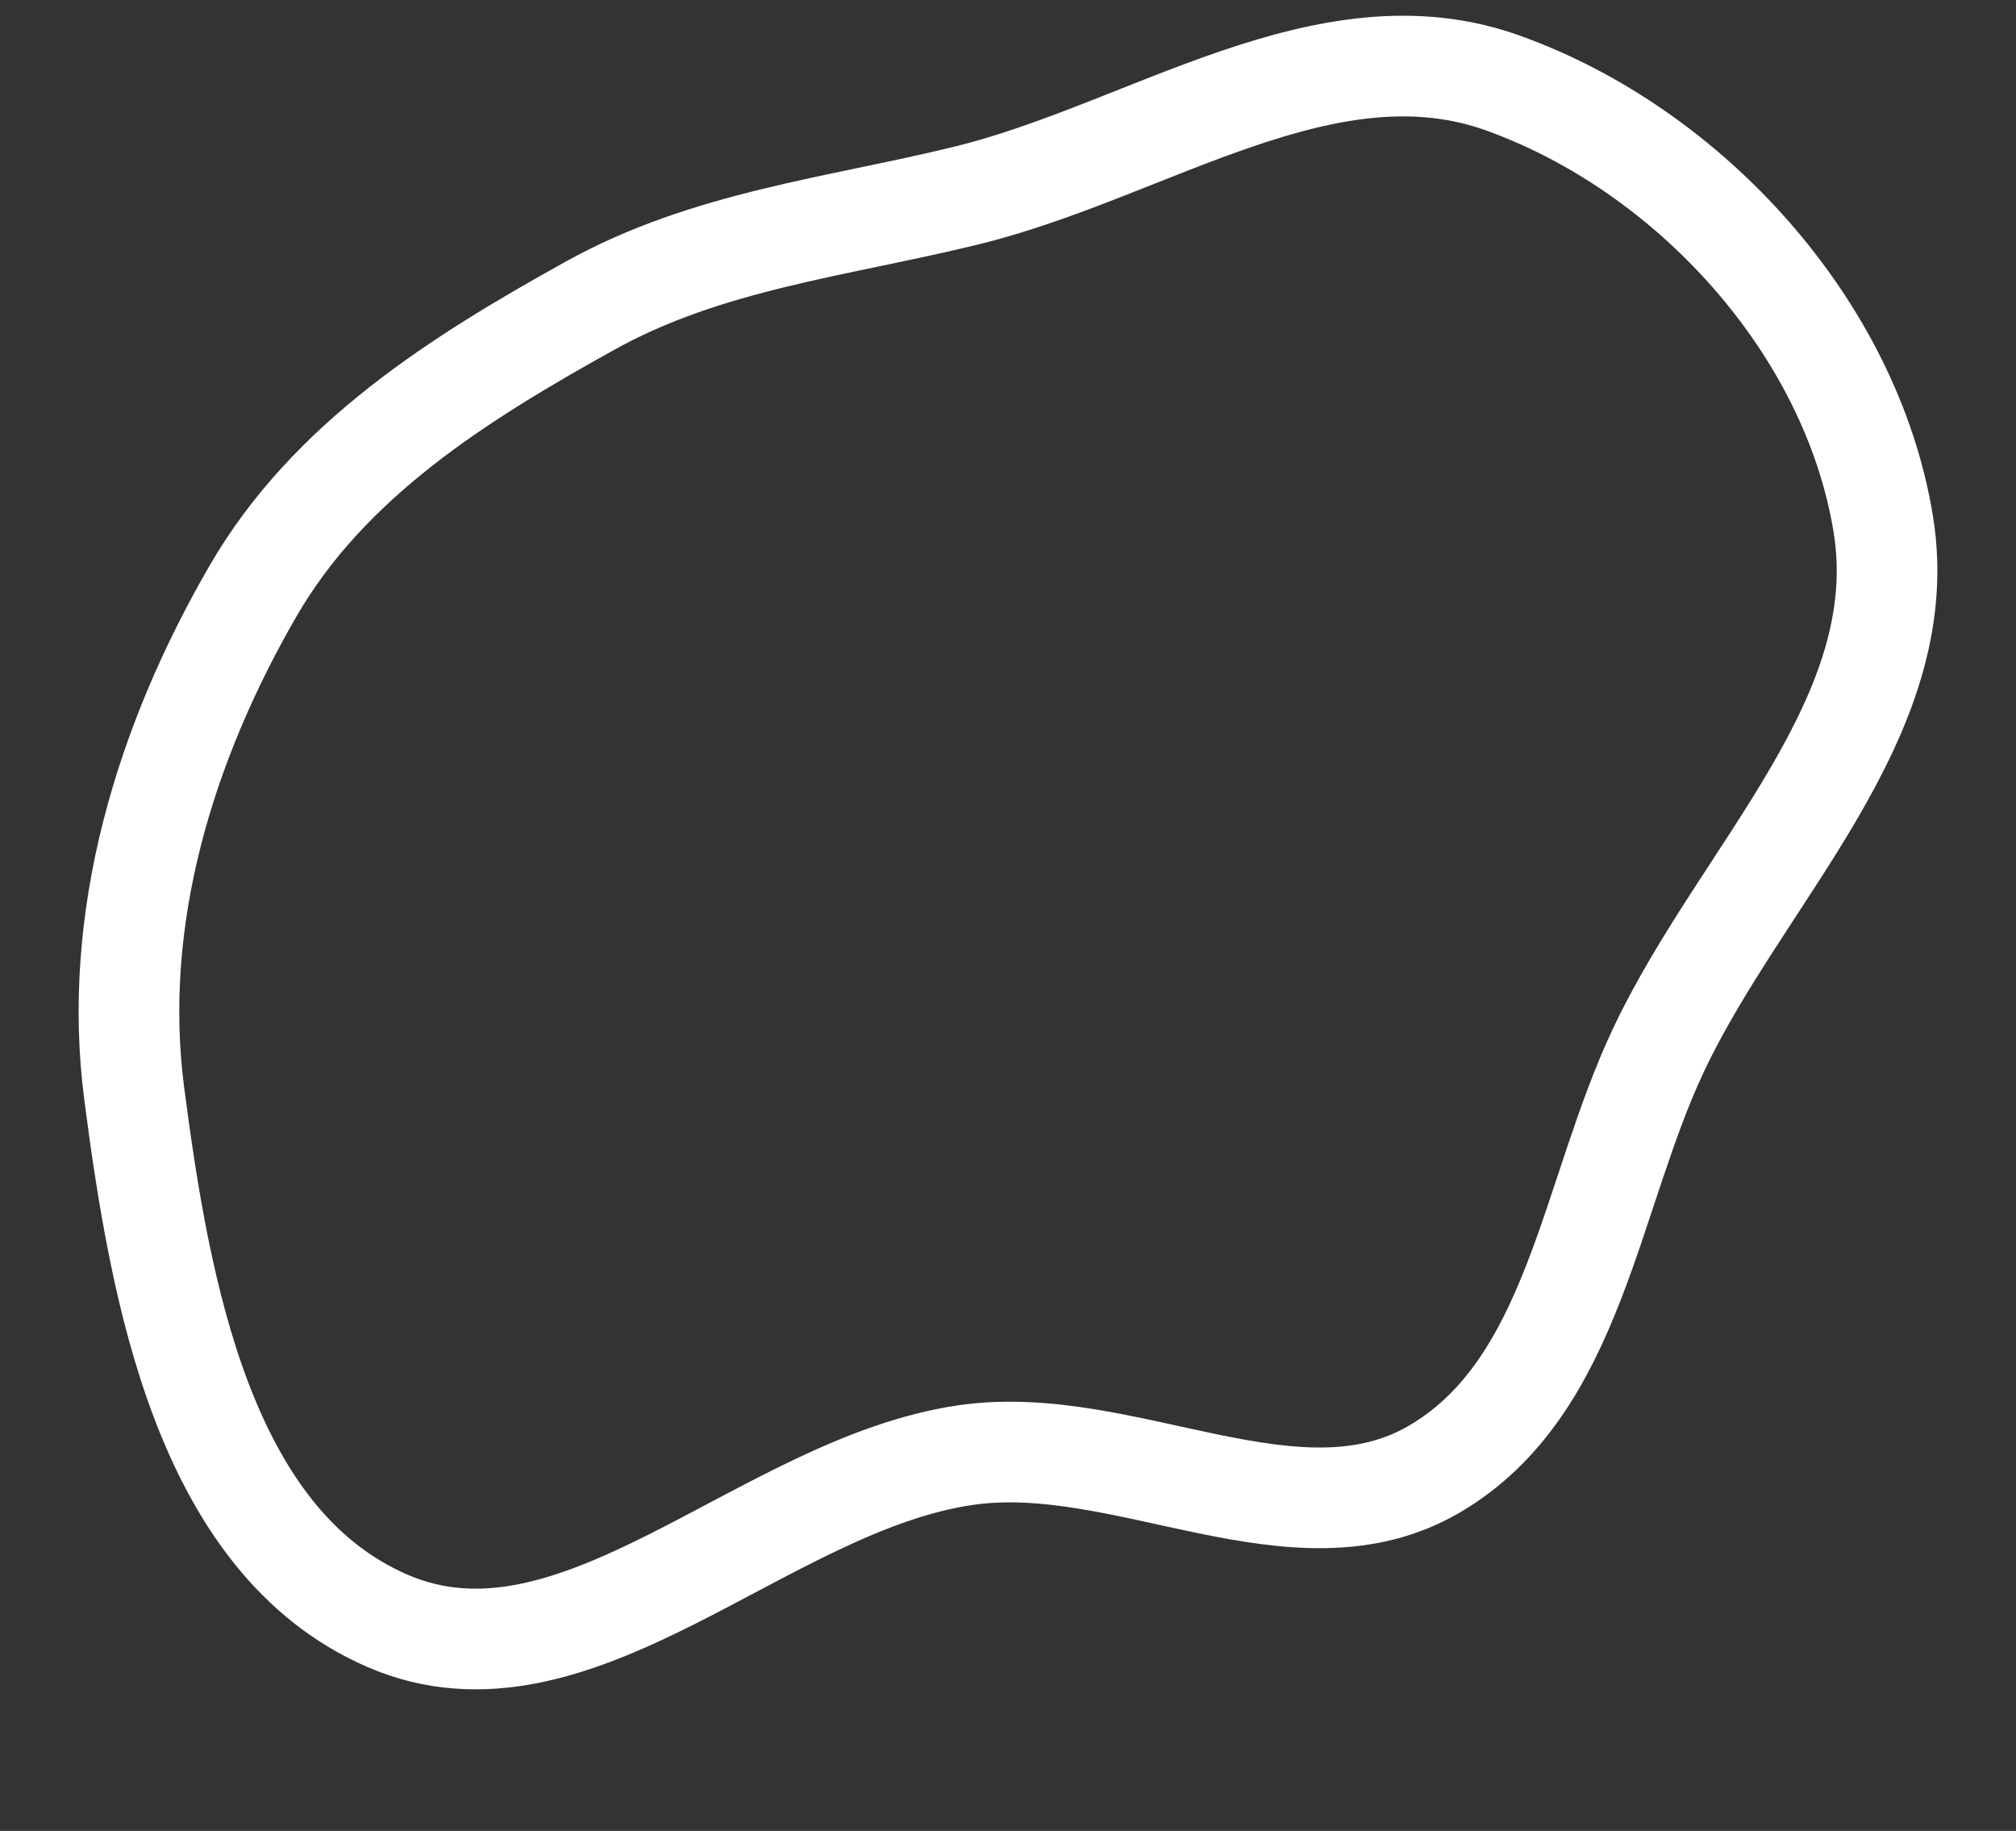 <svg xmlns="http://www.w3.org/2000/svg" viewBox="0 0 641 582">
  <rect x="0" y="0" width="641" height="582" fill="#333333" stroke="none"/>
  <path
    d="M307.099 62.202C365.002 48.083 421.685 6.266 477.797 26.367C537.372 47.708 588.677 104.167 598.813 166.7C608.721 227.833 554.126 277.391 527.549 333.316C505.323 380.084 500.763 440.794 456.12 466.96C412.157 492.728 357.517 455.228 307.099 462.527C242.38 471.897 183.075 541.244 123.089 515.176C64.892 489.887 50.88 410.607 42.676 347.621C35.43 291.996 52.355 236.399 80.455 187.868C104.524 146.298 145.745 120.377 187.728 97.099C224.9 76.488 265.814 72.269 307.099 62.202Z"
    fill="none"
    stroke="white"
    stroke-width="32"
  />
</svg>
